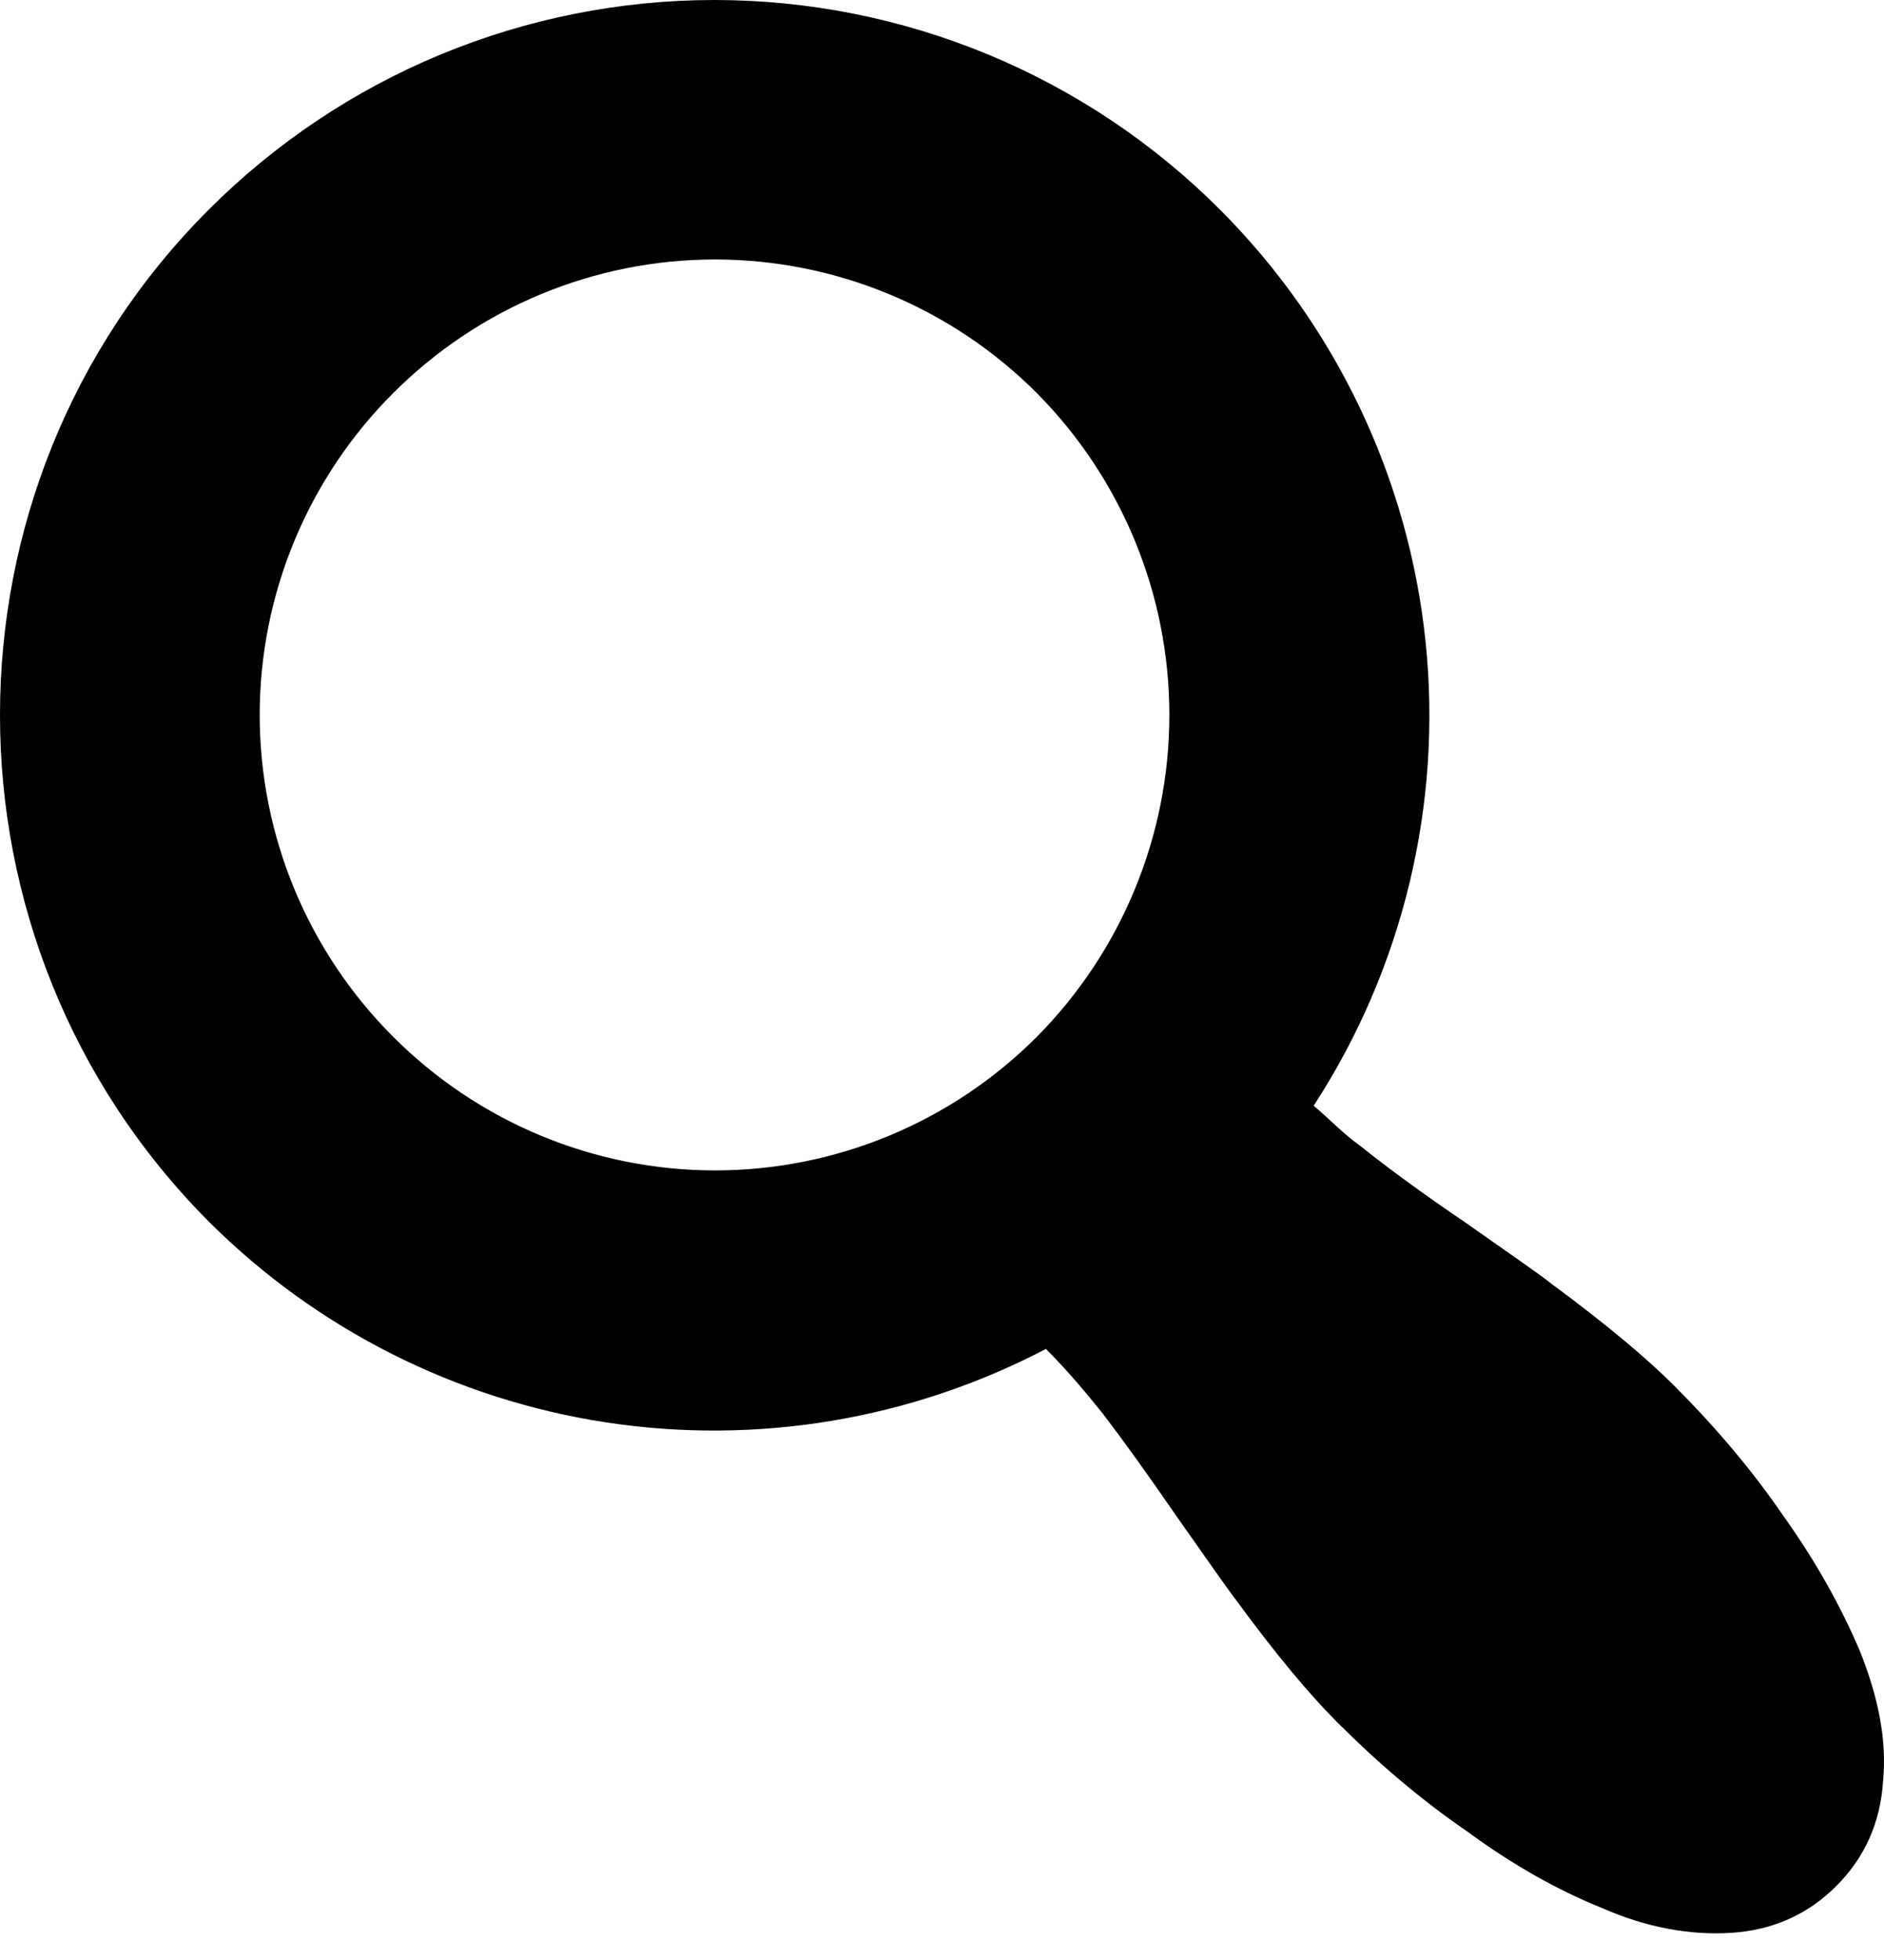 <svg width="25" height="26" viewBox="0 0 25 26" fill="none" xmlns="http://www.w3.org/2000/svg">
<path d="M16.19 2.782C17.727 4.321 18.69 6.341 18.916 8.505C19.142 10.669 18.618 12.844 17.432 14.668C17.639 14.841 17.812 15.03 18.053 15.203C18.398 15.479 18.864 15.824 19.451 16.221C20.037 16.635 20.417 16.893 20.589 17.031C21.314 17.566 21.849 18.015 22.211 18.377C22.763 18.929 23.246 19.498 23.66 20.102C24.091 20.706 24.419 21.292 24.678 21.896C24.919 22.5 25.04 23.069 24.988 23.621C24.954 24.173 24.747 24.639 24.367 25.019C23.988 25.398 23.522 25.605 22.97 25.64C22.435 25.674 21.849 25.571 21.262 25.312C20.658 25.07 20.054 24.725 19.468 24.294C18.864 23.88 18.295 23.397 17.743 22.845C17.381 22.483 16.932 21.948 16.414 21.241C16.242 21.016 15.983 20.637 15.604 20.102C15.224 19.55 14.914 19.119 14.637 18.756C14.361 18.412 14.137 18.153 13.879 17.894C12.088 18.831 10.045 19.173 8.047 18.869C6.048 18.565 4.199 17.631 2.769 16.203C-0.923 12.494 -0.923 6.474 2.769 2.782C3.65 1.9 4.696 1.2 5.847 0.723C6.999 0.246 8.233 0 9.479 0C10.726 0 11.96 0.246 13.112 0.723C14.263 1.2 15.309 1.9 16.19 2.782ZM13.758 13.754C14.885 12.618 15.517 11.084 15.517 9.484C15.517 7.884 14.885 6.35 13.758 5.214C13.198 4.653 12.532 4.207 11.8 3.903C11.067 3.599 10.281 3.442 9.488 3.442C8.695 3.442 7.909 3.599 7.177 3.903C6.444 4.207 5.779 4.653 5.218 5.214C4.657 5.774 4.211 6.44 3.907 7.173C3.603 7.905 3.446 8.691 3.446 9.484C3.446 10.277 3.603 11.063 3.907 11.796C4.211 12.528 4.657 13.194 5.218 13.754C5.779 14.315 6.444 14.761 7.177 15.065C7.909 15.369 8.695 15.526 9.488 15.526C10.281 15.526 11.067 15.369 11.8 15.065C12.532 14.761 13.198 14.315 13.758 13.754Z" fill="black"/>
</svg>
